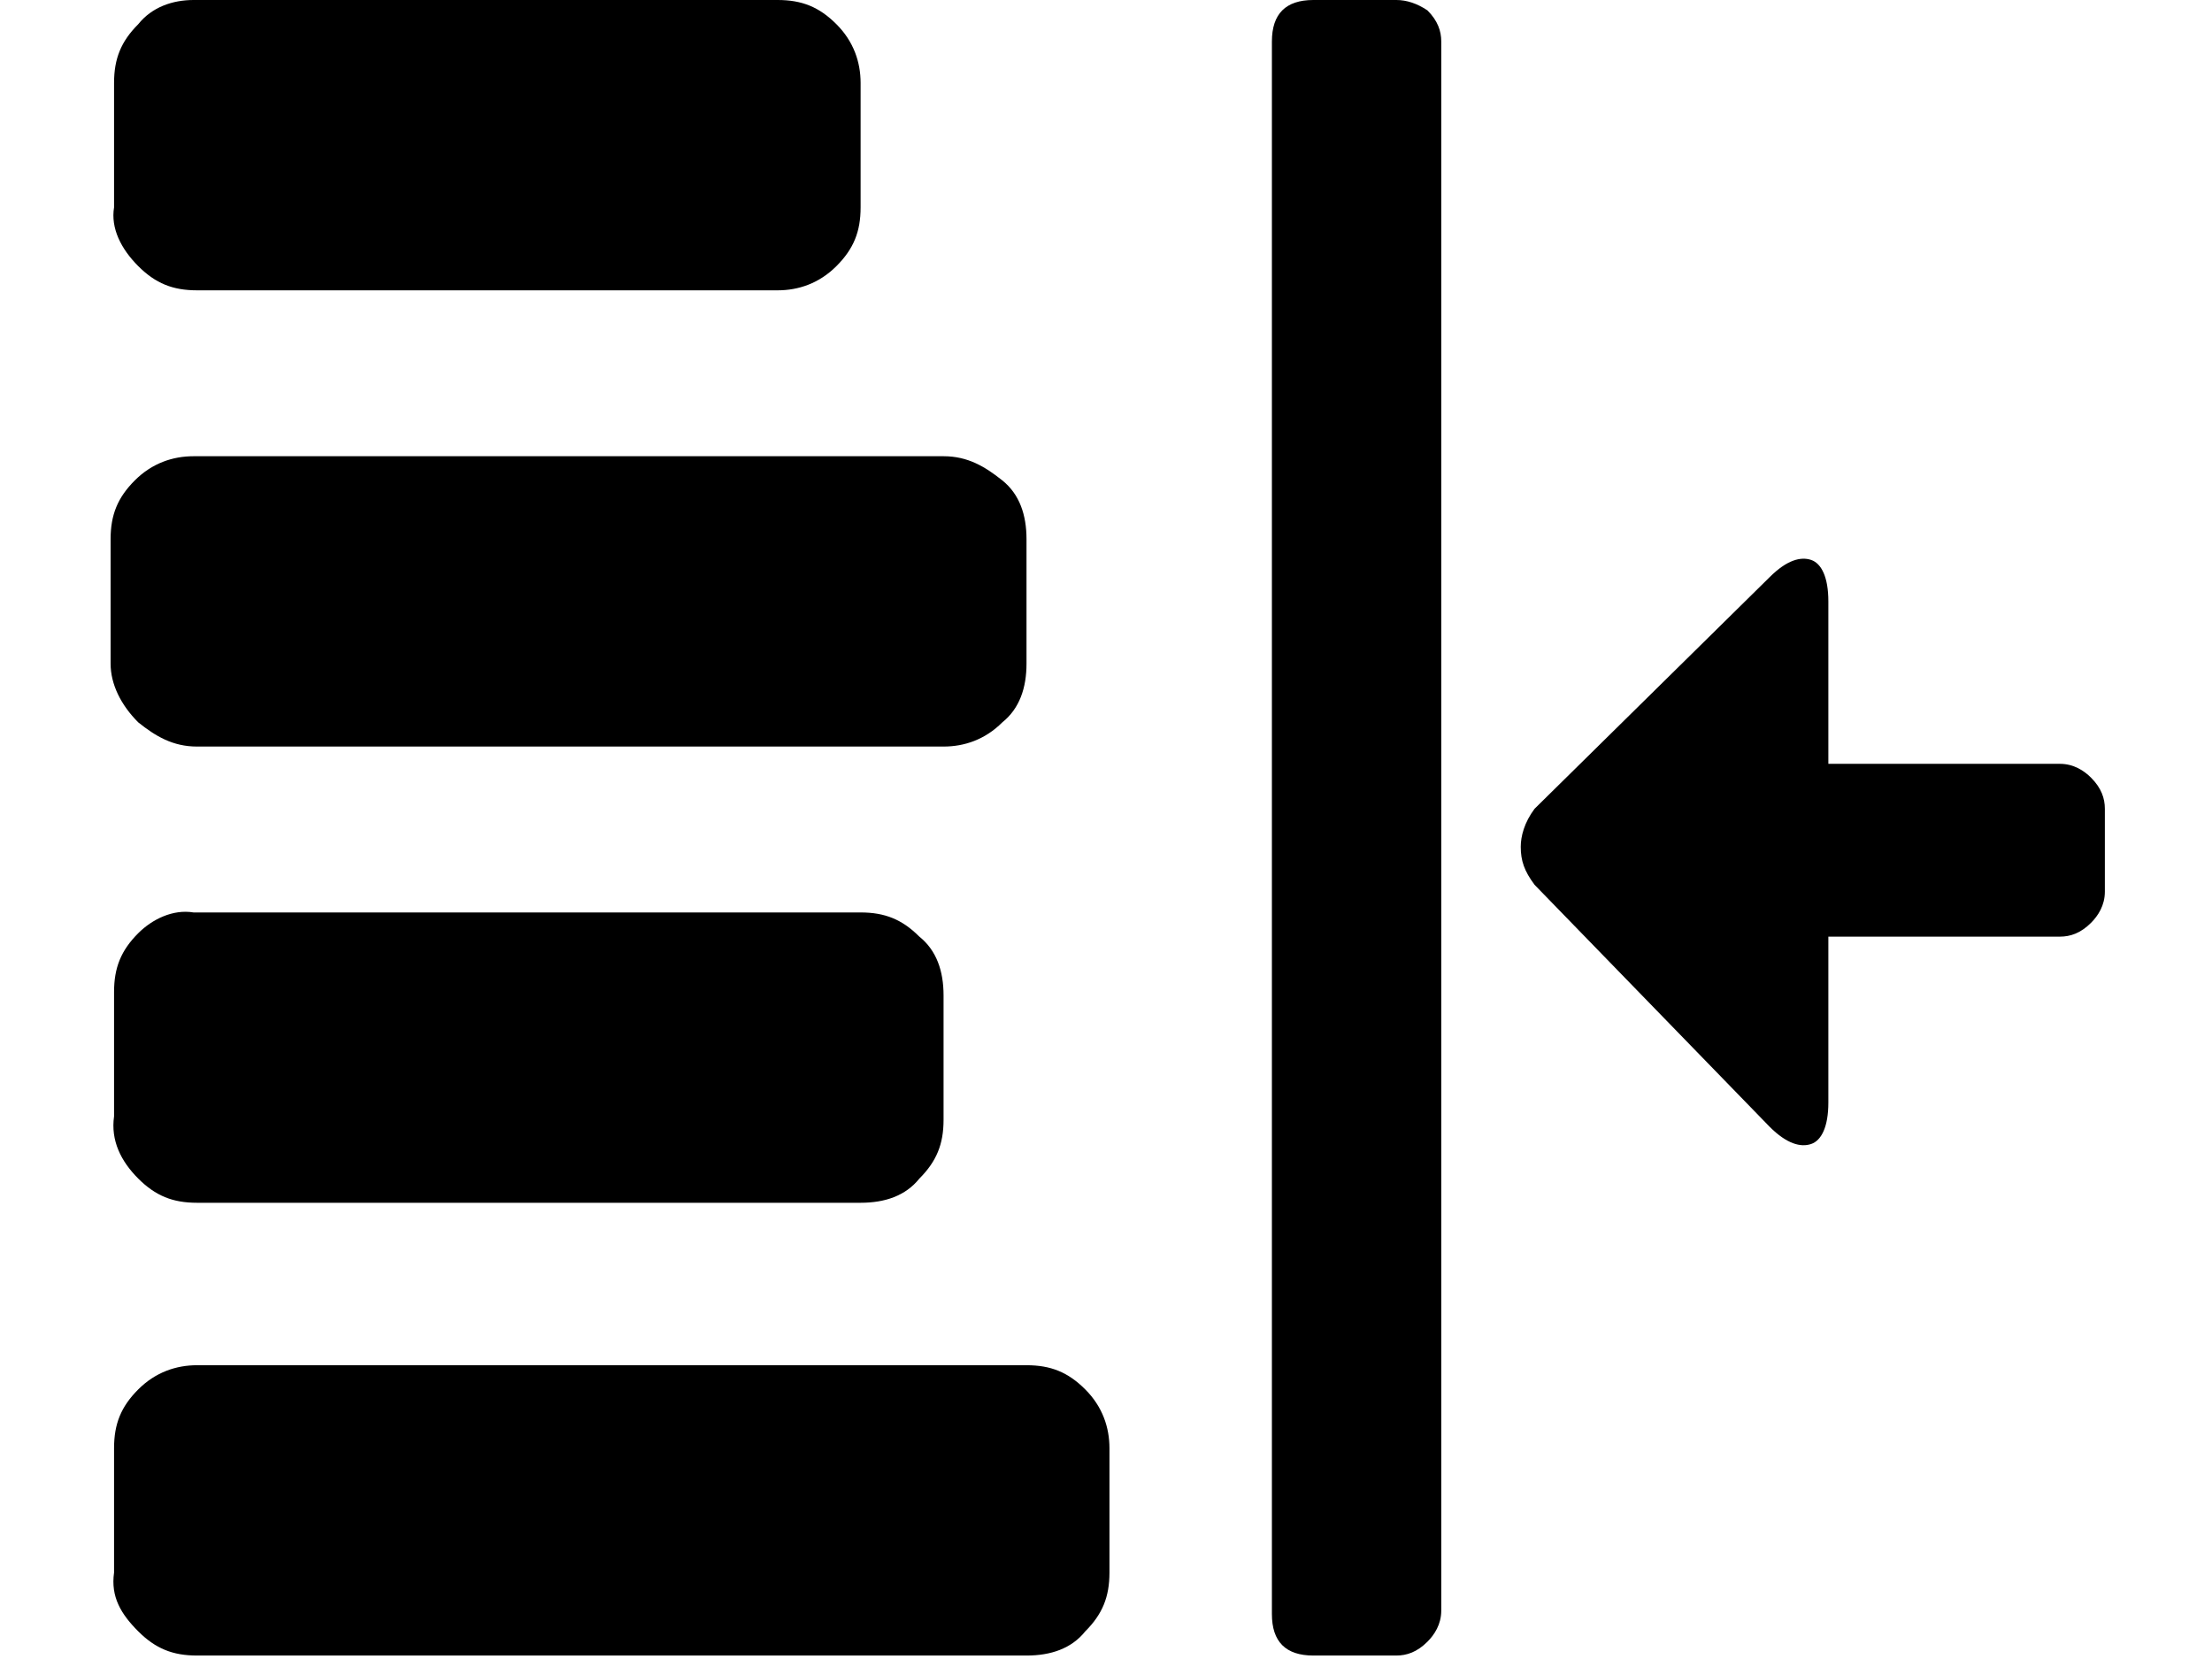 <svg xmlns="http://www.w3.org/2000/svg" viewBox="0 0 64 48">
<path d="M4,47.2c0.5,0.5,1,0.7,1.7,0.7h24c0.7,0,1.3-0.2,1.7-0.7c0.5-0.5,0.7-1,0.7-1.7v-3.6c0-0.6-0.2-1.2-0.7-1.7
	c-0.5-0.5-1-0.7-1.7-0.7h-24c-0.6,0-1.2,0.2-1.7,0.7c-0.5,0.5-0.7,1-0.7,1.7v3.6C3.2,46.2,3.5,46.7,4,47.2z M4,34.1
	c0.5,0.5,1,0.7,1.7,0.7h19.2c0.7,0,1.3-0.2,1.7-0.7c0.5-0.5,0.7-1,0.7-1.7v-3.6c0-0.7-0.2-1.3-0.7-1.7c-0.5-0.5-1-0.7-1.7-0.7H5.6
	C5,26.3,4.4,26.6,4,27c-0.5,0.5-0.7,1-0.7,1.7v3.6C3.2,33,3.5,33.6,4,34.1z M4,20.9c0.5,0.4,1,0.7,1.7,0.7h21.6
	c0.6,0,1.2-0.2,1.7-0.7c0.5-0.4,0.7-1,0.7-1.7v-3.6c0-0.7-0.2-1.3-0.7-1.7s-1-0.7-1.7-0.7H5.6c-0.6,0-1.2,0.2-1.7,0.7
	c-0.5,0.5-0.7,1-0.7,1.7v3.6C3.2,19.8,3.5,20.4,4,20.9z M4,7.7c0.5,0.5,1,0.7,1.7,0.7h16.8c0.6,0,1.2-0.2,1.7-0.7
	c0.5-0.5,0.7-1,0.7-1.7V2.4c0-0.6-0.2-1.2-0.7-1.7c-0.5-0.5-1-0.7-1.7-0.7H5.6C5,0,4.4,0.2,4,0.7c-0.5,0.5-0.7,1-0.7,1.7V6
	C3.2,6.6,3.5,7.2,4,7.7z M38,47.9h2.4c0.3,0,0.6-0.1,0.9-0.4c0.2-0.2,0.4-0.5,0.4-0.9V1.2c0-0.3-0.1-0.6-0.4-0.9
	C41,0.1,40.7,0,40.4,0H38c-0.8,0-1.2,0.4-1.2,1.2v45.5C36.8,47.5,37.2,47.9,38,47.9z M51.2,32.6c0.5,0.5,0.9,0.6,1.2,0.5
	c0.3-0.1,0.5-0.5,0.5-1.2v-4.8h6.7c0.3,0,0.6-0.1,0.9-0.4c0.2-0.2,0.4-0.5,0.4-0.9v-2.4c0-0.3-0.1-0.6-0.4-0.9
	c-0.2-0.2-0.5-0.4-0.9-0.4h-6.7v-4.7c0-0.7-0.2-1.1-0.5-1.2c-0.3-0.1-0.7,0-1.2,0.5l-6.8,6.7c-0.3,0.4-0.4,0.8-0.4,1.1
	c0,0.4,0.1,0.7,0.4,1.1L51.2,32.6z"/>
</svg>
